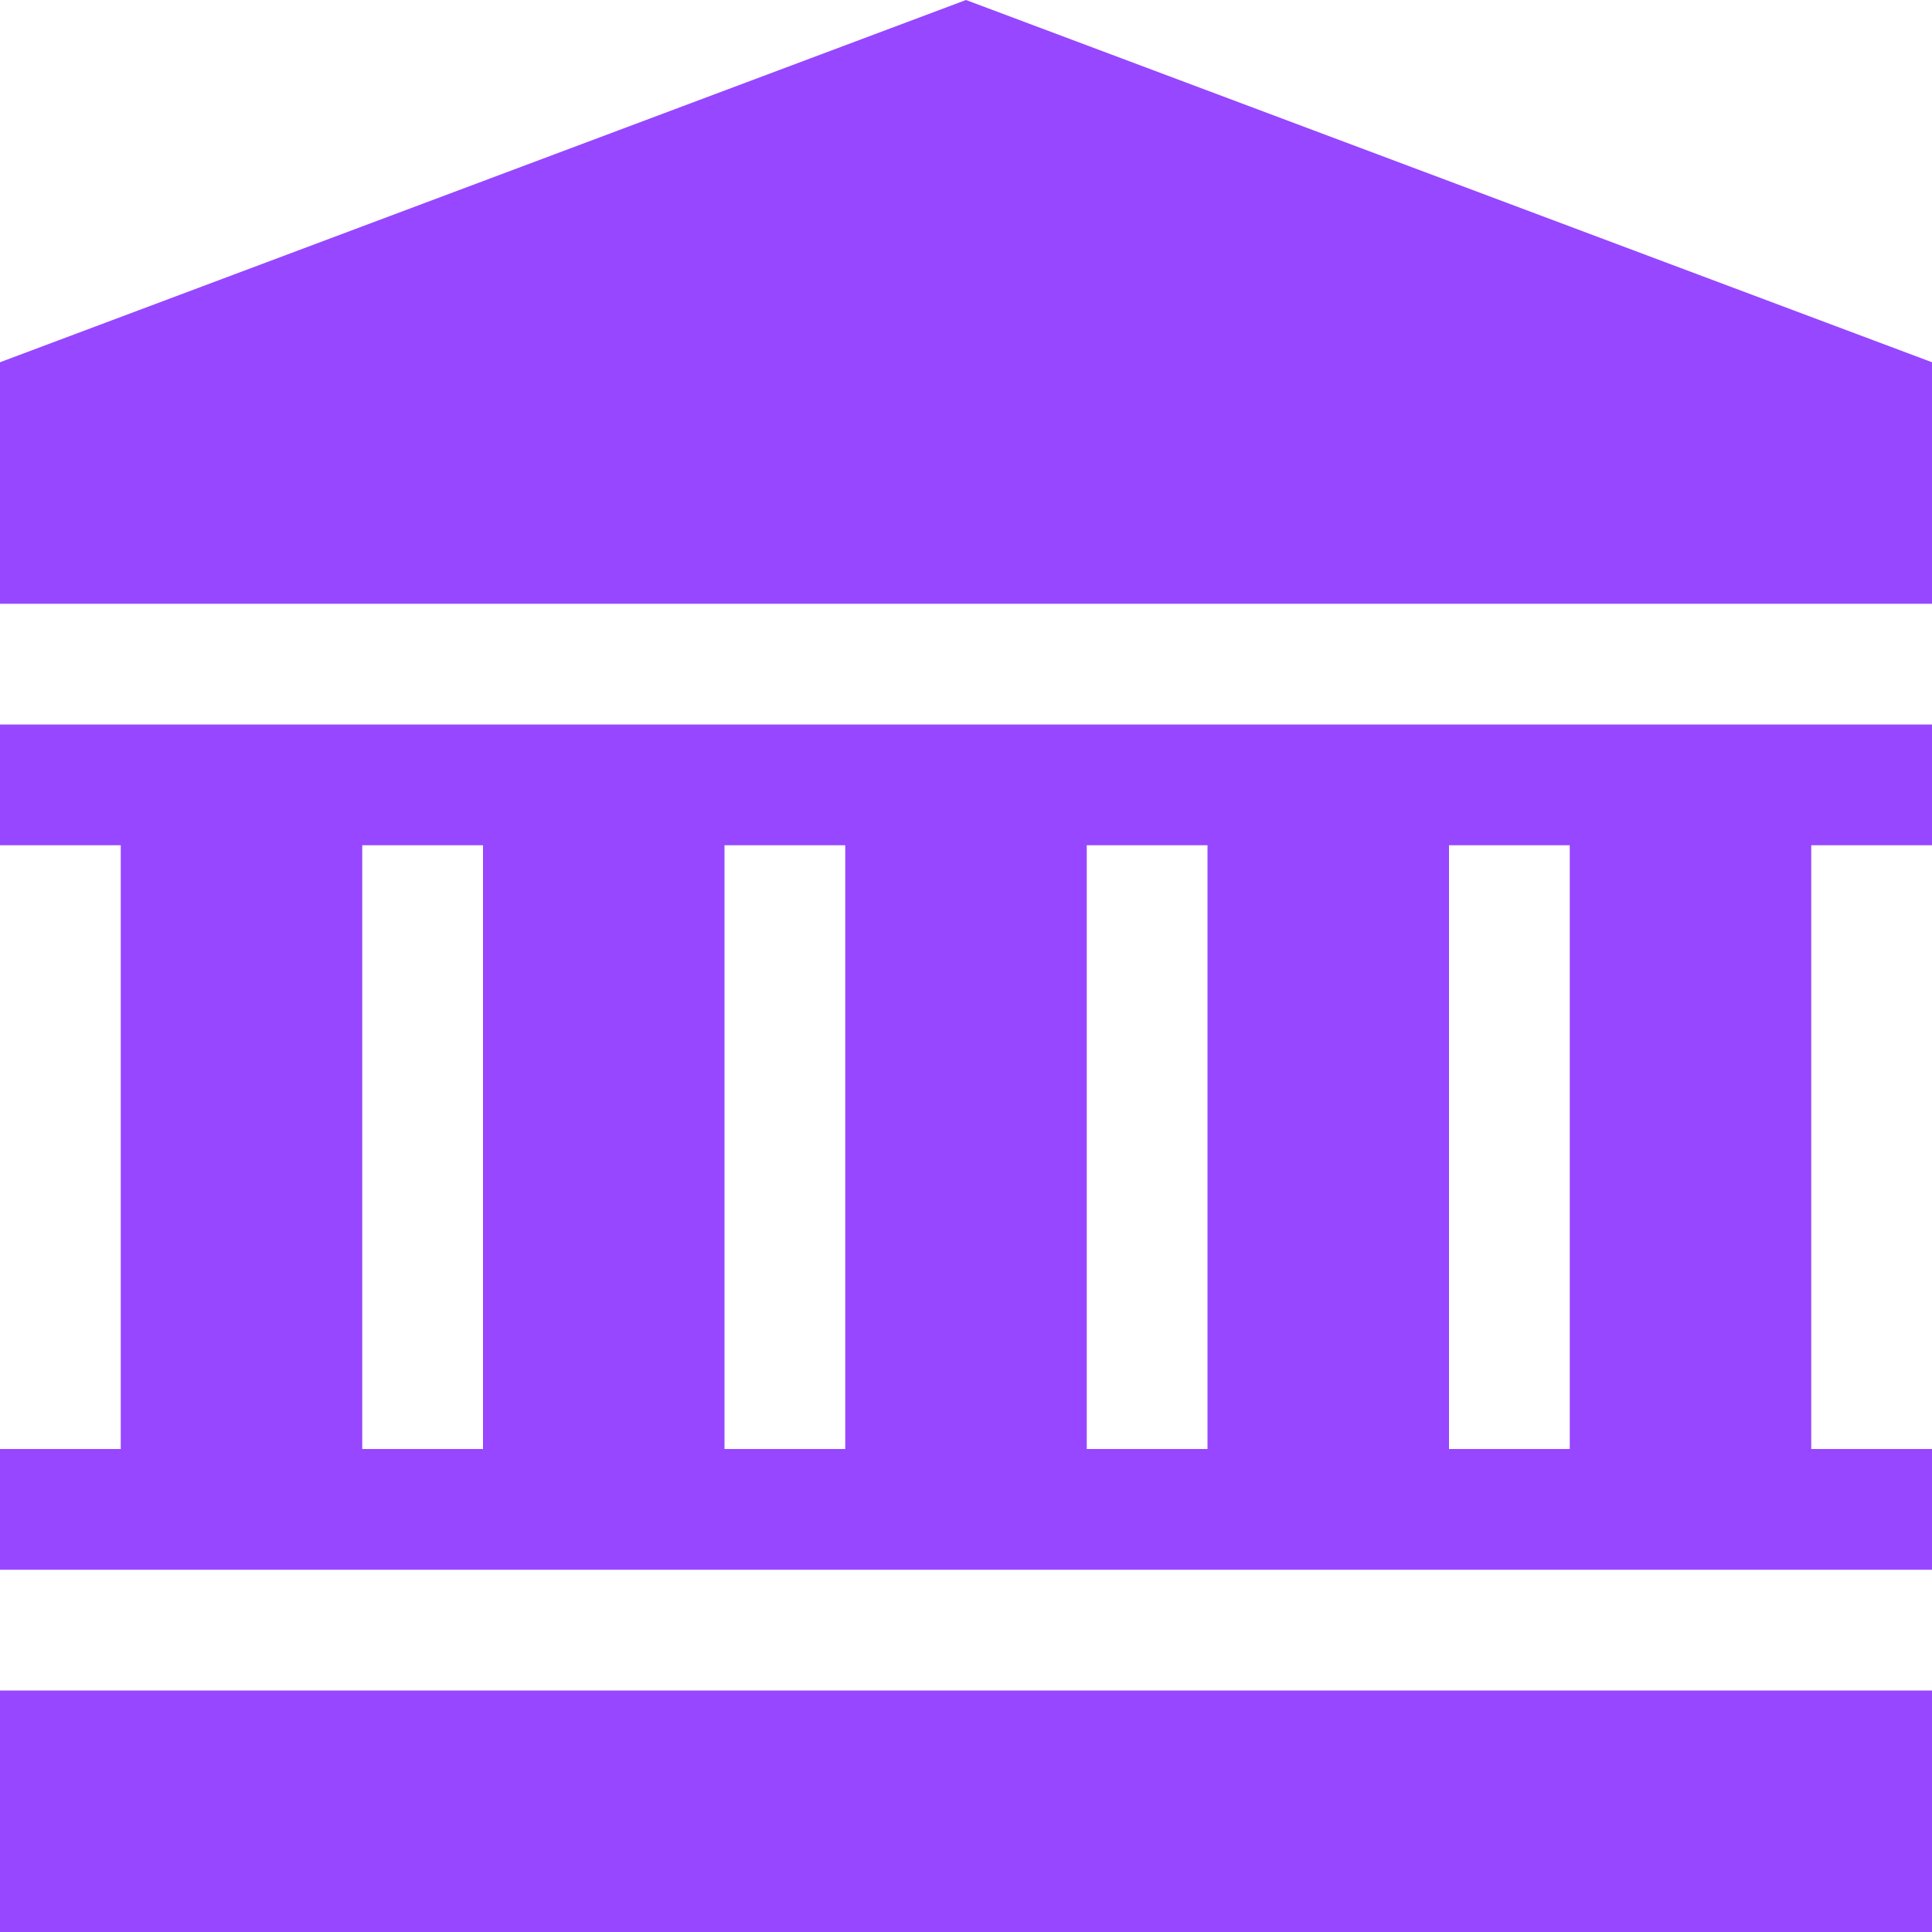 <svg width="28" height="28" viewBox="0 0 28 28" fill="none" xmlns="http://www.w3.org/2000/svg">
<g clip-path="url(#clip0_10_471)">
<path d="M14 0L0 5.25V8.75H28V5.25L14 0ZM0 24.5H28V28H0V24.5ZM28 12.25V10.5H0V12.25H1.75V21H0V22.75H28V21H26.25V12.25H28ZM7 21H5.25V12.25H7V21ZM12.25 21H10.5V12.25H12.25V21ZM17.5 21H15.75V12.25H17.5V21ZM22.75 21H21V12.25H22.75V21Z" fill="#9747FF"/>
</g>
<defs>
<clipPath id="clip0_10_471">
<rect width="28" height="28" fill="white"/>
</clipPath>
</defs>
</svg>
